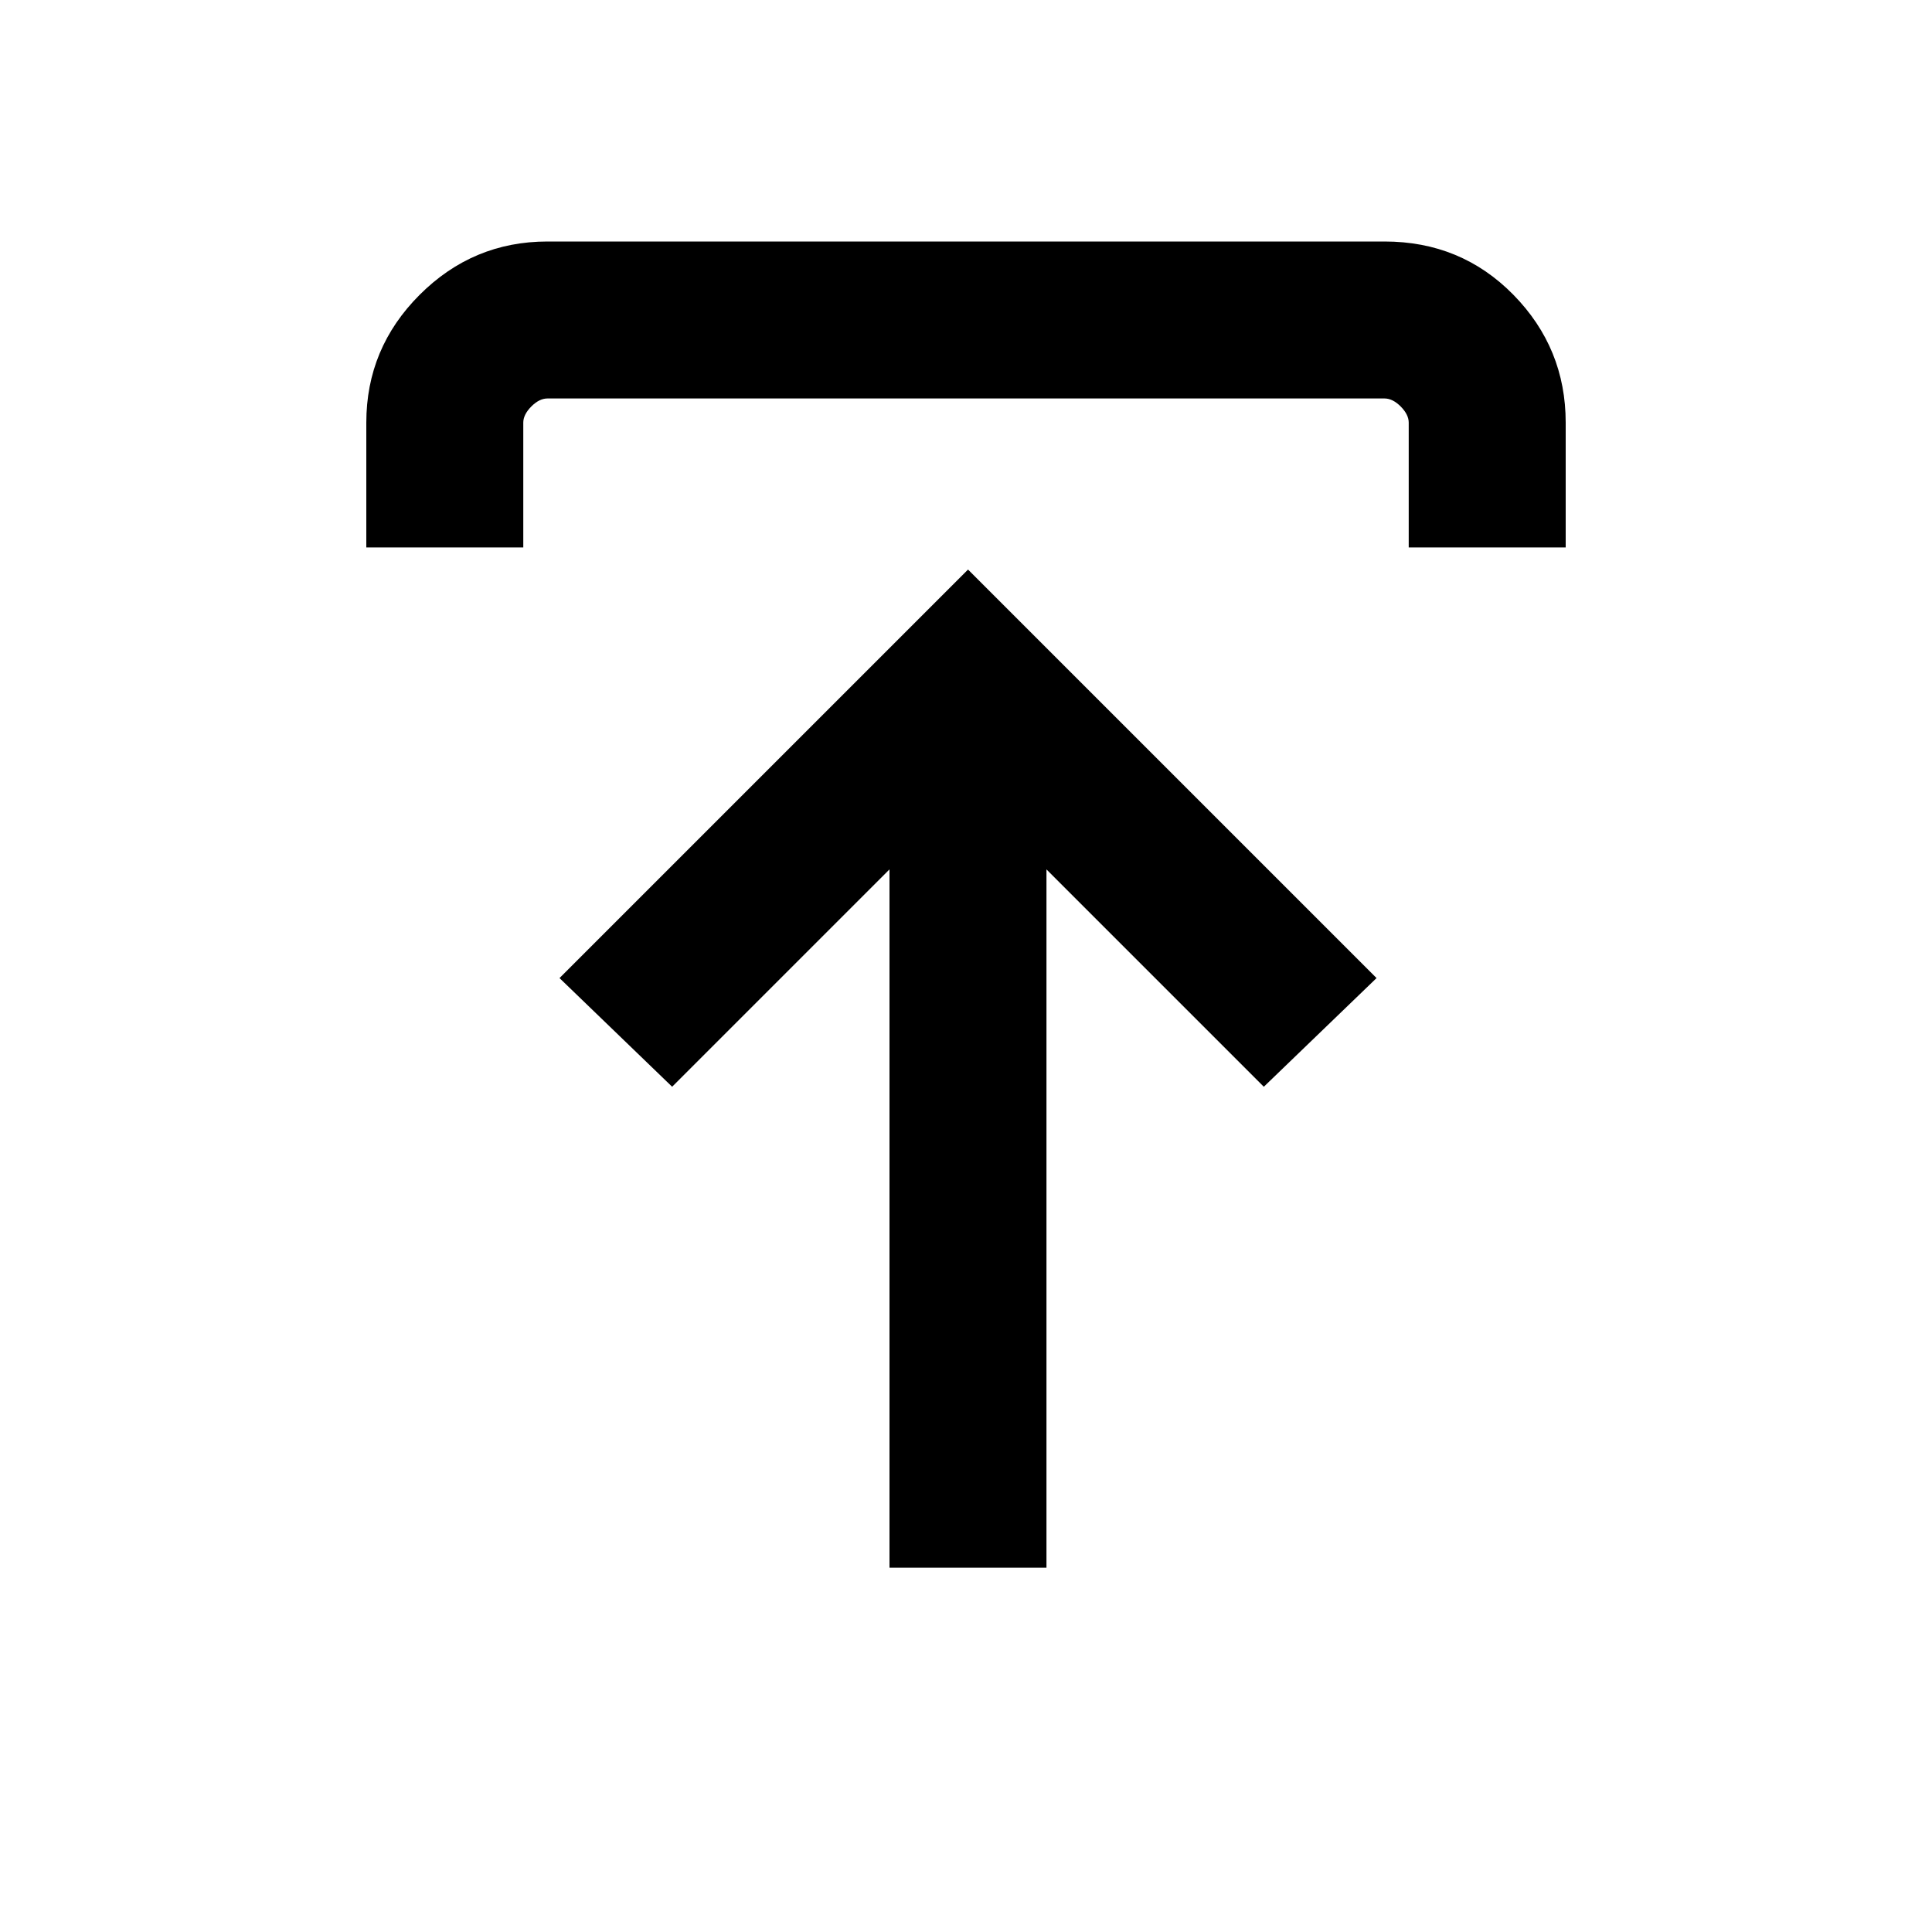 <svg xmlns="http://www.w3.org/2000/svg" height="20" width="20"><path d="M9.208 16.229V9l-2.25 2.25-1.166-1.125 4.229-4.229 4.229 4.229-1.167 1.125L10.833 9v7.229ZM3.792 5.667V4.375q0-.771.552-1.323.552-.552 1.323-.552h8.666q.792 0 1.334.552.541.552.541 1.323v1.292h-1.625V4.375q0-.083-.083-.167-.083-.083-.167-.083H5.667q-.084 0-.167.083-.083.084-.083.167v1.292Z"/></svg>